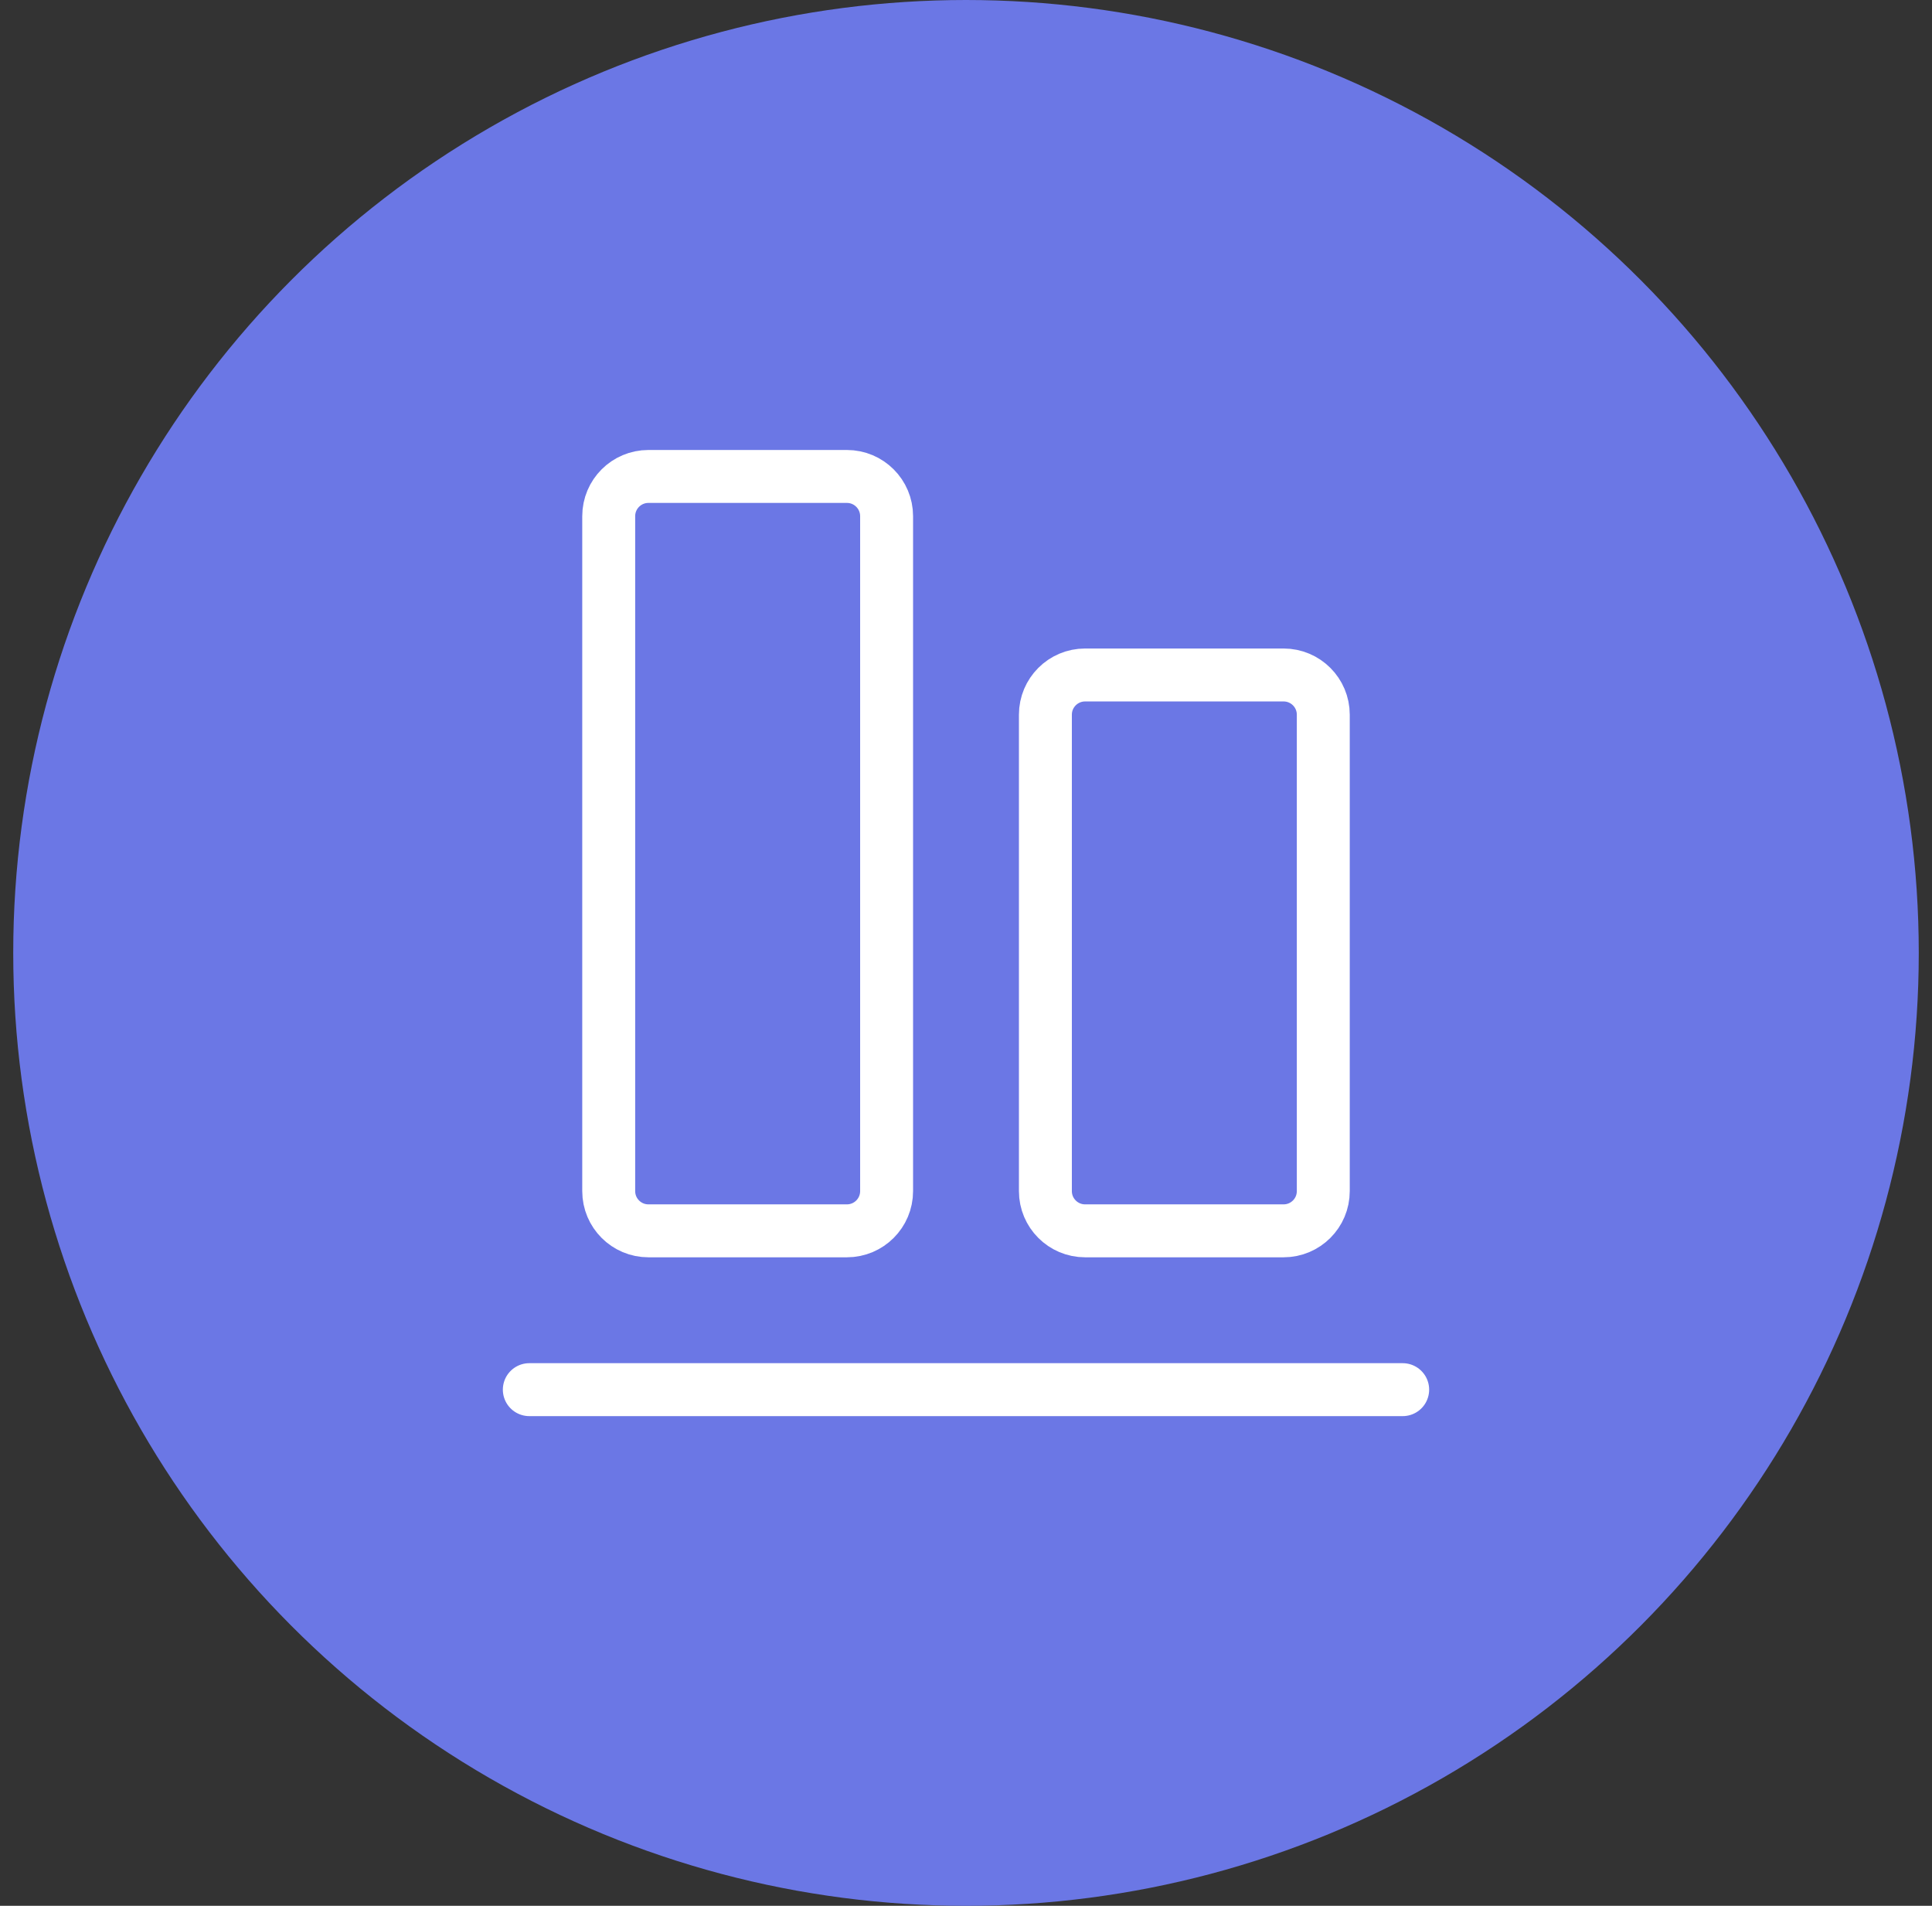 <svg width="73" height="72" viewBox="0 0 73 72" fill="none" xmlns="http://www.w3.org/2000/svg">
<rect x="0" y="0" width="73" height="72" fill="#333333" stroke="none"/>
<g id="Icon">
<circle id="Ellipse 120" cx="36.5" cy="36" r="36" fill="#6B77E5"/>
<g id="Icon_2">
<path id="Vector" d="M53 52.5H20" stroke="white" stroke-width="2" stroke-linecap="round" stroke-linejoin="round"/>
<path id="Vector_2" d="M39.5 27V45C39.5 45.828 40.172 46.5 41 46.5H48.5C49.328 46.5 50 45.828 50 45V27C50 26.172 49.328 25.5 48.5 25.5H41C40.172 25.5 39.5 26.172 39.5 27Z" stroke="white" stroke-width="2" stroke-linecap="round" stroke-linejoin="round"/>
<path id="Vector_3" d="M32 18H24.5C23.672 18 23 18.672 23 19.5V45C23 45.828 23.672 46.5 24.5 46.5H32C32.828 46.5 33.5 45.828 33.5 45V19.5C33.5 18.672 32.828 18 32 18Z" stroke="white" stroke-width="2" stroke-linecap="round" stroke-linejoin="round"/>
</g>
</g>
</svg>
